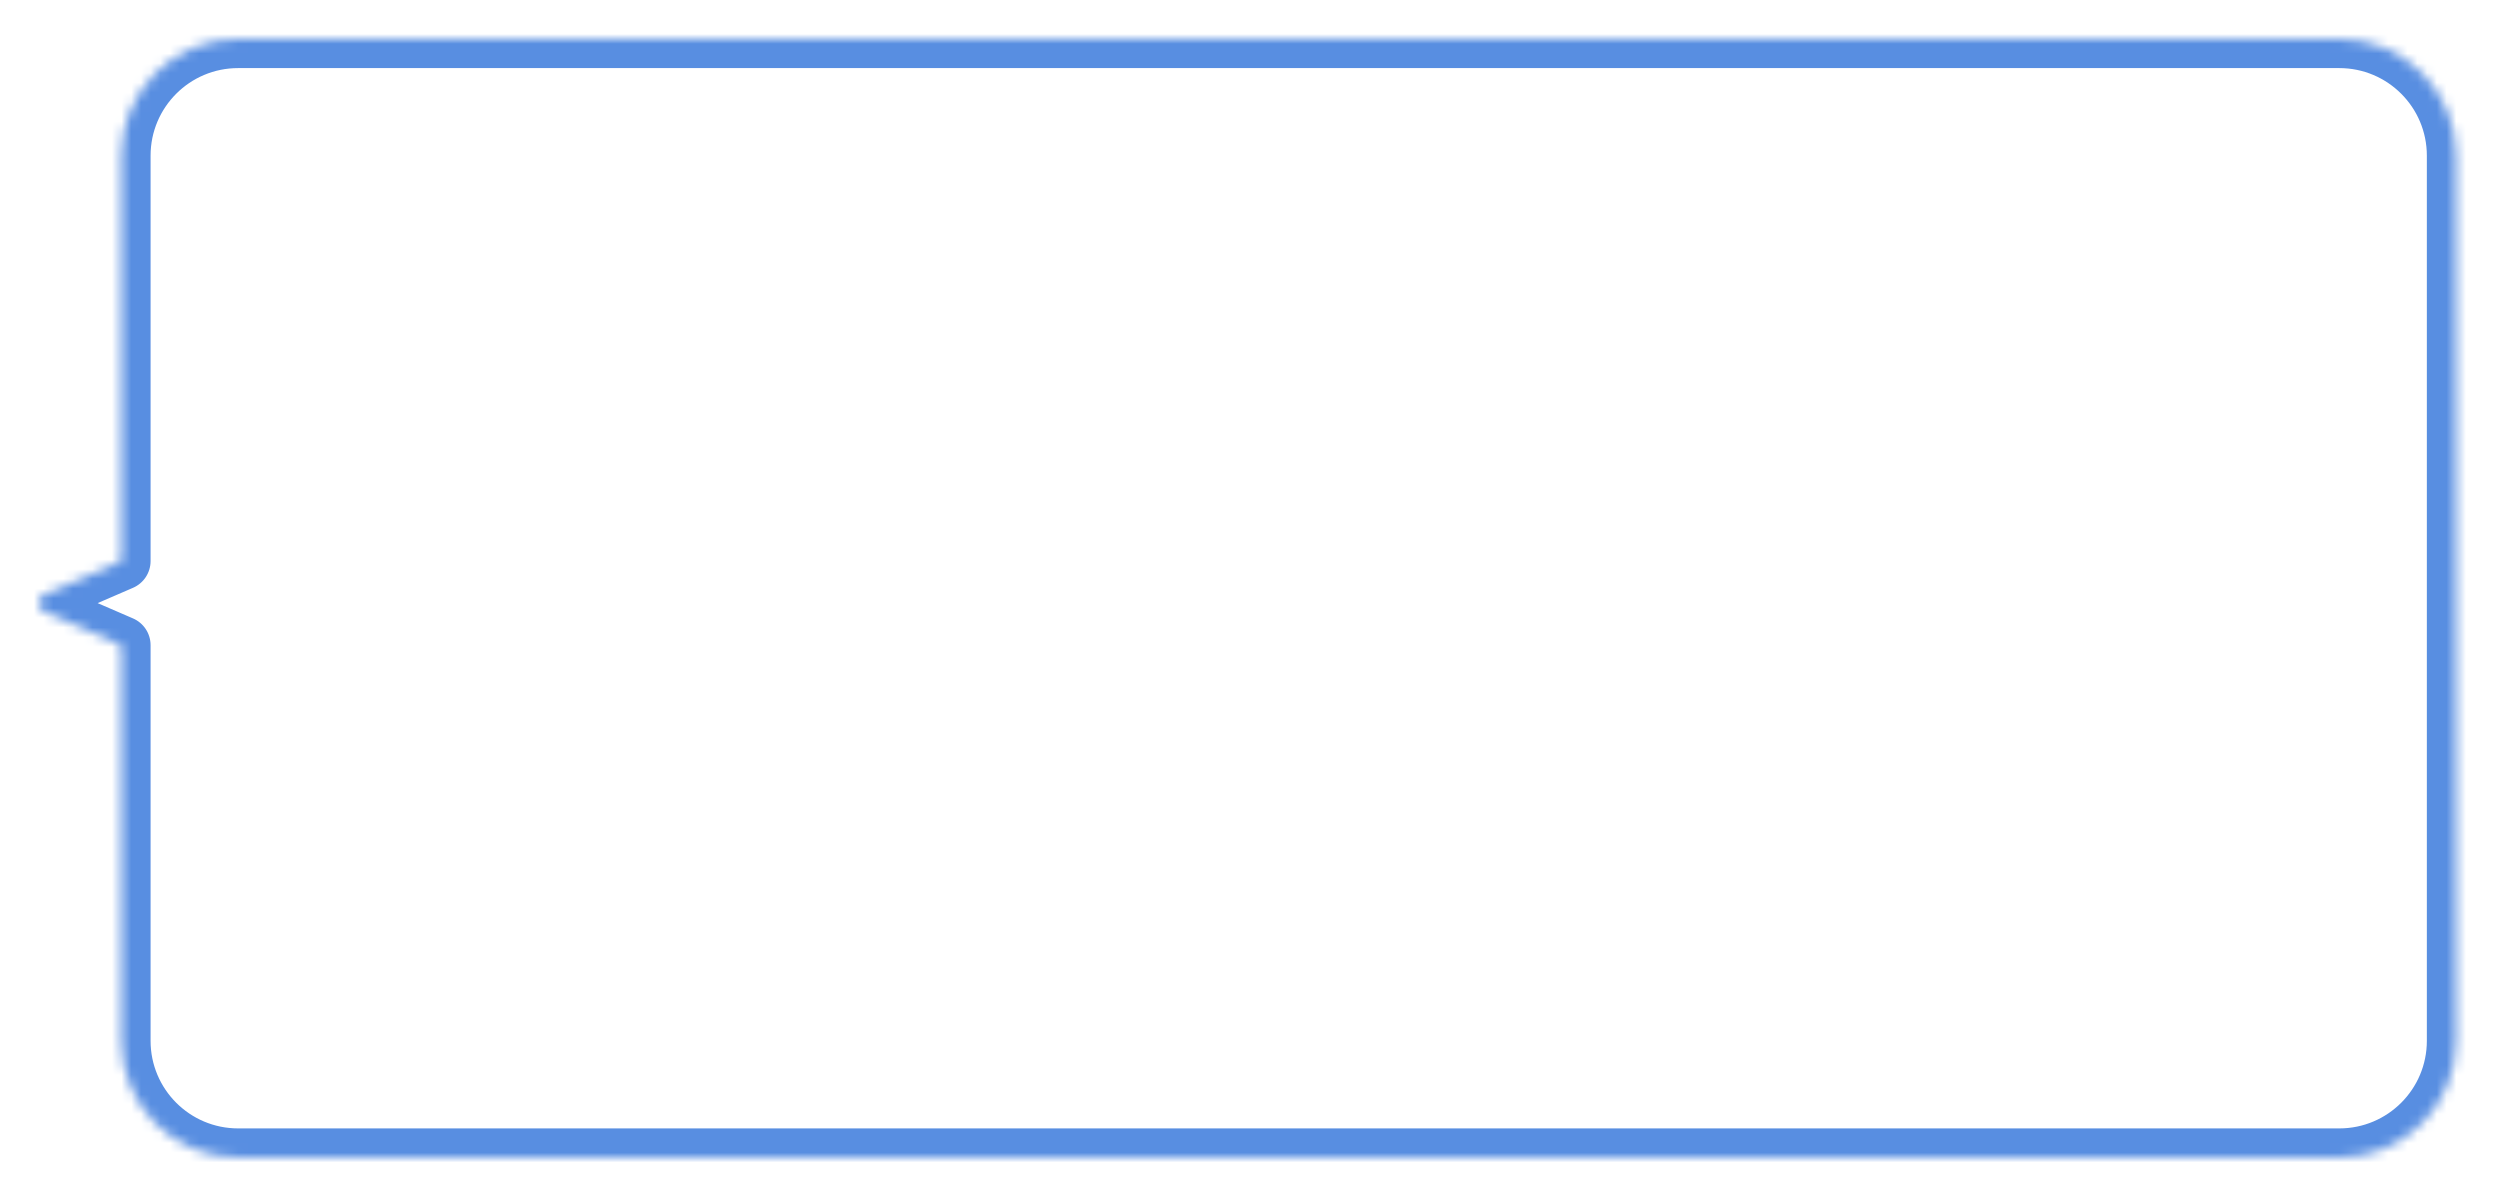 <svg xmlns="http://www.w3.org/2000/svg" width="100%" height="100%" preserveAspectRatio="none" viewBox="0 0 257 123" fill="none">
  <g filter="url(#filter0_d_620_1668)">
    <mask id="path-1-inside-1_620_1668" fill="white">
      <path fill-rule="evenodd" clip-rule="evenodd" d="M240.48 0C247.108 0 252.48 5.373 252.48 12V103C252.48 109.627 247.108 115 240.48 115H24.48C17.853 115 12.48 109.627 12.48 103V62.325L4.603 58.918C3.799 58.57 3.799 57.43 4.603 57.082L12.48 53.675V12C12.48 5.373 17.853 0 24.48 0H240.48Z"/>
    </mask>
    <path fill-rule="evenodd" clip-rule="evenodd" d="M240.48 0C247.108 0 252.48 5.373 252.48 12V103C252.48 109.627 247.108 115 240.48 115H24.48C17.853 115 12.48 109.627 12.48 103V62.325L4.603 58.918C3.799 58.57 3.799 57.43 4.603 57.082L12.48 53.675V12C12.48 5.373 17.853 0 24.48 0H240.48Z" fill="white"/>
    <path d="M12.48 62.325L13.671 59.572C14.77 60.047 15.48 61.129 15.48 62.325H12.48ZM4.603 58.918L5.793 56.164L5.793 56.164L4.603 58.918ZM4.603 57.082L5.793 59.836L5.793 59.836L4.603 57.082ZM12.48 53.675H15.48C15.48 54.871 14.77 55.953 13.671 56.428L12.48 53.675ZM249.48 12C249.48 7.029 245.451 3 240.48 3V-3C248.765 -3 255.48 3.716 255.48 12H249.48ZM249.48 103V12H255.48V103H249.48ZM240.48 112C245.451 112 249.48 107.971 249.48 103H255.48C255.48 111.284 248.765 118 240.48 118V112ZM24.48 112H240.48V118H24.48V112ZM15.48 103C15.48 107.971 19.51 112 24.48 112V118C16.196 118 9.48 111.284 9.48 103H15.48ZM15.48 62.325V103H9.48V62.325H15.48ZM5.793 56.164L13.671 59.572L11.29 65.079L3.412 61.671L5.793 56.164ZM5.793 59.836C7.402 59.14 7.402 56.86 5.793 56.164L3.412 61.671C0.195 60.28 0.195 55.72 3.412 54.329L5.793 59.836ZM13.671 56.428L5.793 59.836L3.412 54.329L11.29 50.921L13.671 56.428ZM15.48 12V53.675H9.48V12H15.48ZM24.48 3C19.51 3 15.48 7.029 15.48 12H9.48C9.48 3.716 16.196 -3 24.48 -3V3ZM240.48 3H24.48V-3H240.48V3Z" fill="#588ee1" mask="url(#path-1-inside-1_620_1668)"/>
  </g>
  <defs>
    <filter id="filter0_d_620_1668" x="0" y="0" width="256.48" height="123" filterUnits="userSpaceOnUse" color-interpolation-filters="sRGB">
      <feFlood flood-opacity="0" result="BackgroundImageFix"/>
      <feColorMatrix in="SourceAlpha" type="matrix" values="0 0 0 0 0 0 0 0 0 0 0 0 0 0 0 0 0 0 127 0" result="hardAlpha"/>
      <feOffset dy="4"/>
      <feGaussianBlur stdDeviation="2"/>
      <feComposite in2="hardAlpha" operator="out"/>
      <feColorMatrix type="matrix" values="0 0 0 0 0 0 0 0 0 0 0 0 0 0 0 0 0 0 0.2 0"/>
      <feBlend mode="normal" in2="BackgroundImageFix" result="effect1_dropShadow_620_1668"/>
      <feBlend mode="normal" in="SourceGraphic" in2="effect1_dropShadow_620_1668" result="shape"/>
    </filter>
  </defs>
</svg>